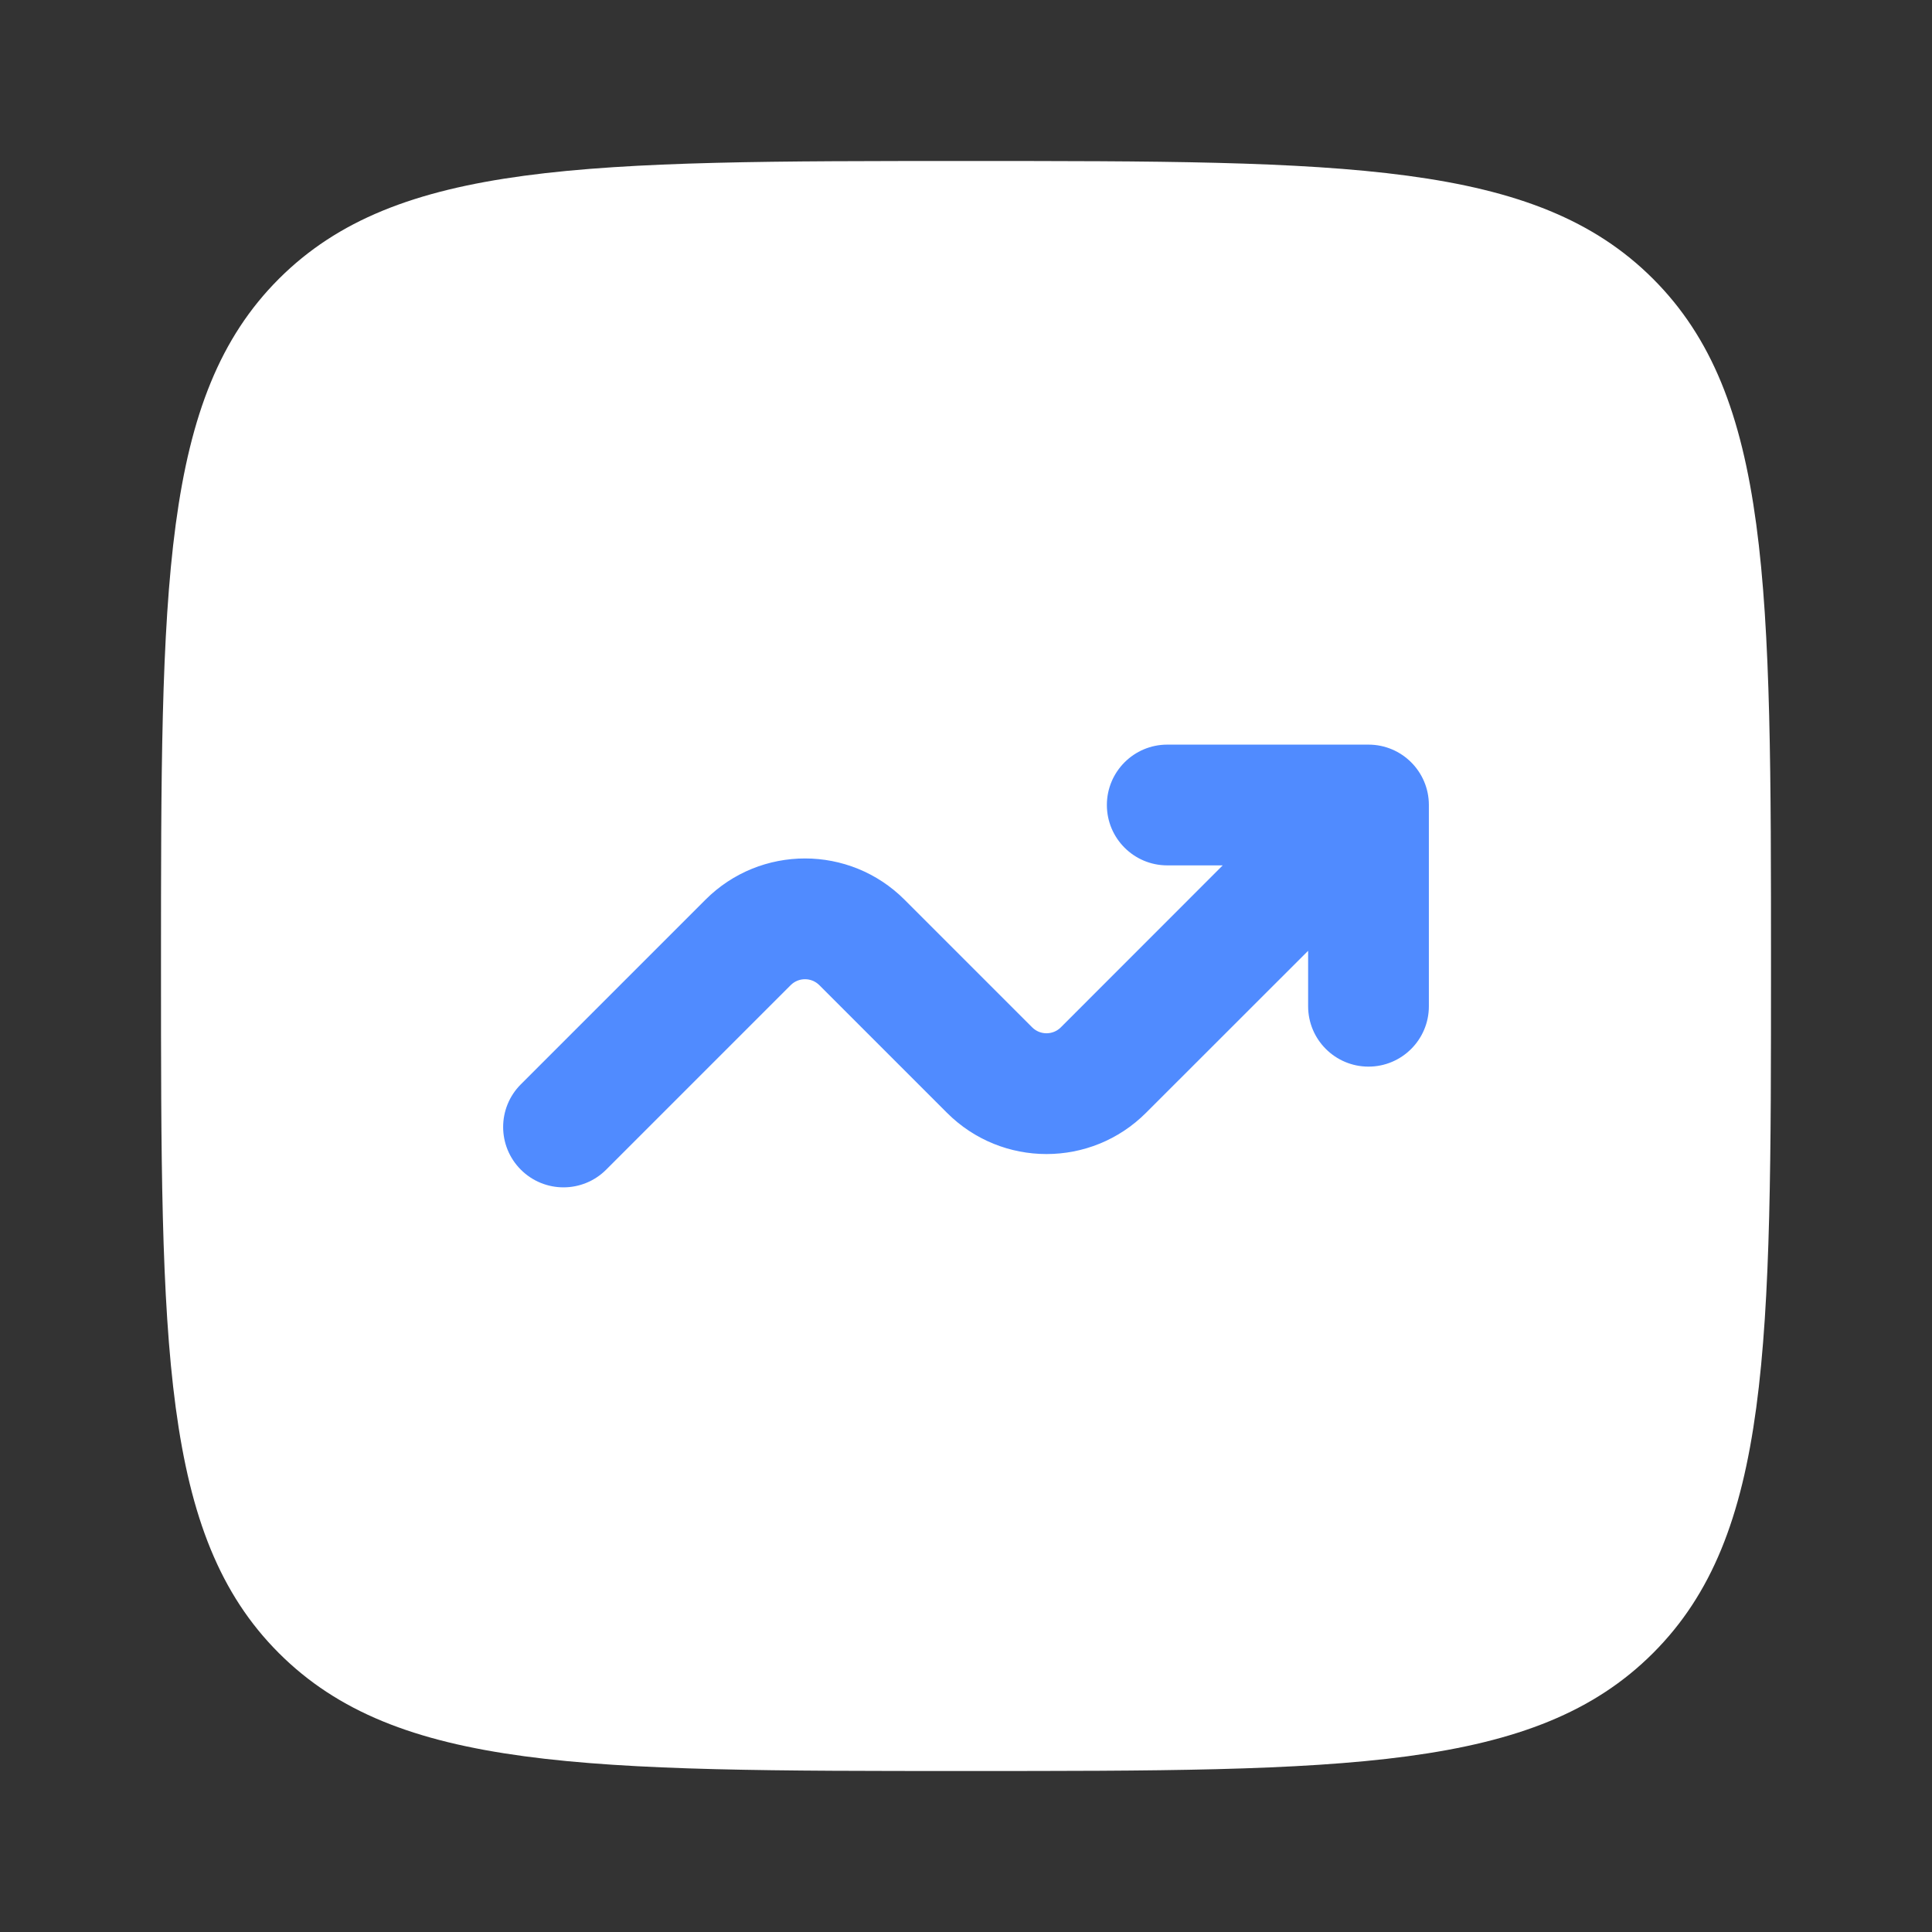 <?xml version="1.0" encoding="utf-8"?><!-- Uploaded to: SVG Repo, www.svgrepo.com, Generator: SVG Repo Mixer Tools -->
<svg width="37px" height="37px" viewBox="0 0 24 24" fill="none" xmlns="http://www.w3.org/2000/svg">
<rect x="0" y="0" width="24" height="24" fill="#333333" stroke="none"/>
<path opacity="1" d="M2 12C2 7.286 2 4.929 3.464 3.464C4.929 2 7.286 2 12 2C16.714 2 19.071 2 20.535 3.464C22 4.929 22 7.286 22 12C22 16.714 22 19.071 20.535 20.535C19.071 22 16.714 22 12 22C7.286 22 4.929 22 3.464 20.535C2 19.071 2 16.714 2 12Z" fill="#FFFFFF"/>
<path d="M14.5 10.75C14.086 10.75 13.75 10.414 13.75 10C13.75 9.586 14.086 9.25 14.5 9.25H17C17.414 9.25 17.75 9.586 17.75 10V12.5C17.75 12.914 17.414 13.25 17 13.25C16.586 13.25 16.25 12.914 16.25 12.5V11.811L14.237 13.823C13.554 14.507 12.446 14.507 11.763 13.823L10.177 12.237C10.079 12.14 9.921 12.14 9.823 12.237L7.53 14.53C7.237 14.823 6.763 14.823 6.47 14.53C6.177 14.237 6.177 13.763 6.47 13.47L8.763 11.177C9.446 10.493 10.554 10.493 11.237 11.177L12.823 12.763C12.921 12.86 13.079 12.86 13.177 12.763L15.189 10.75H14.5Z" fill="#508BFF"/>
</svg>